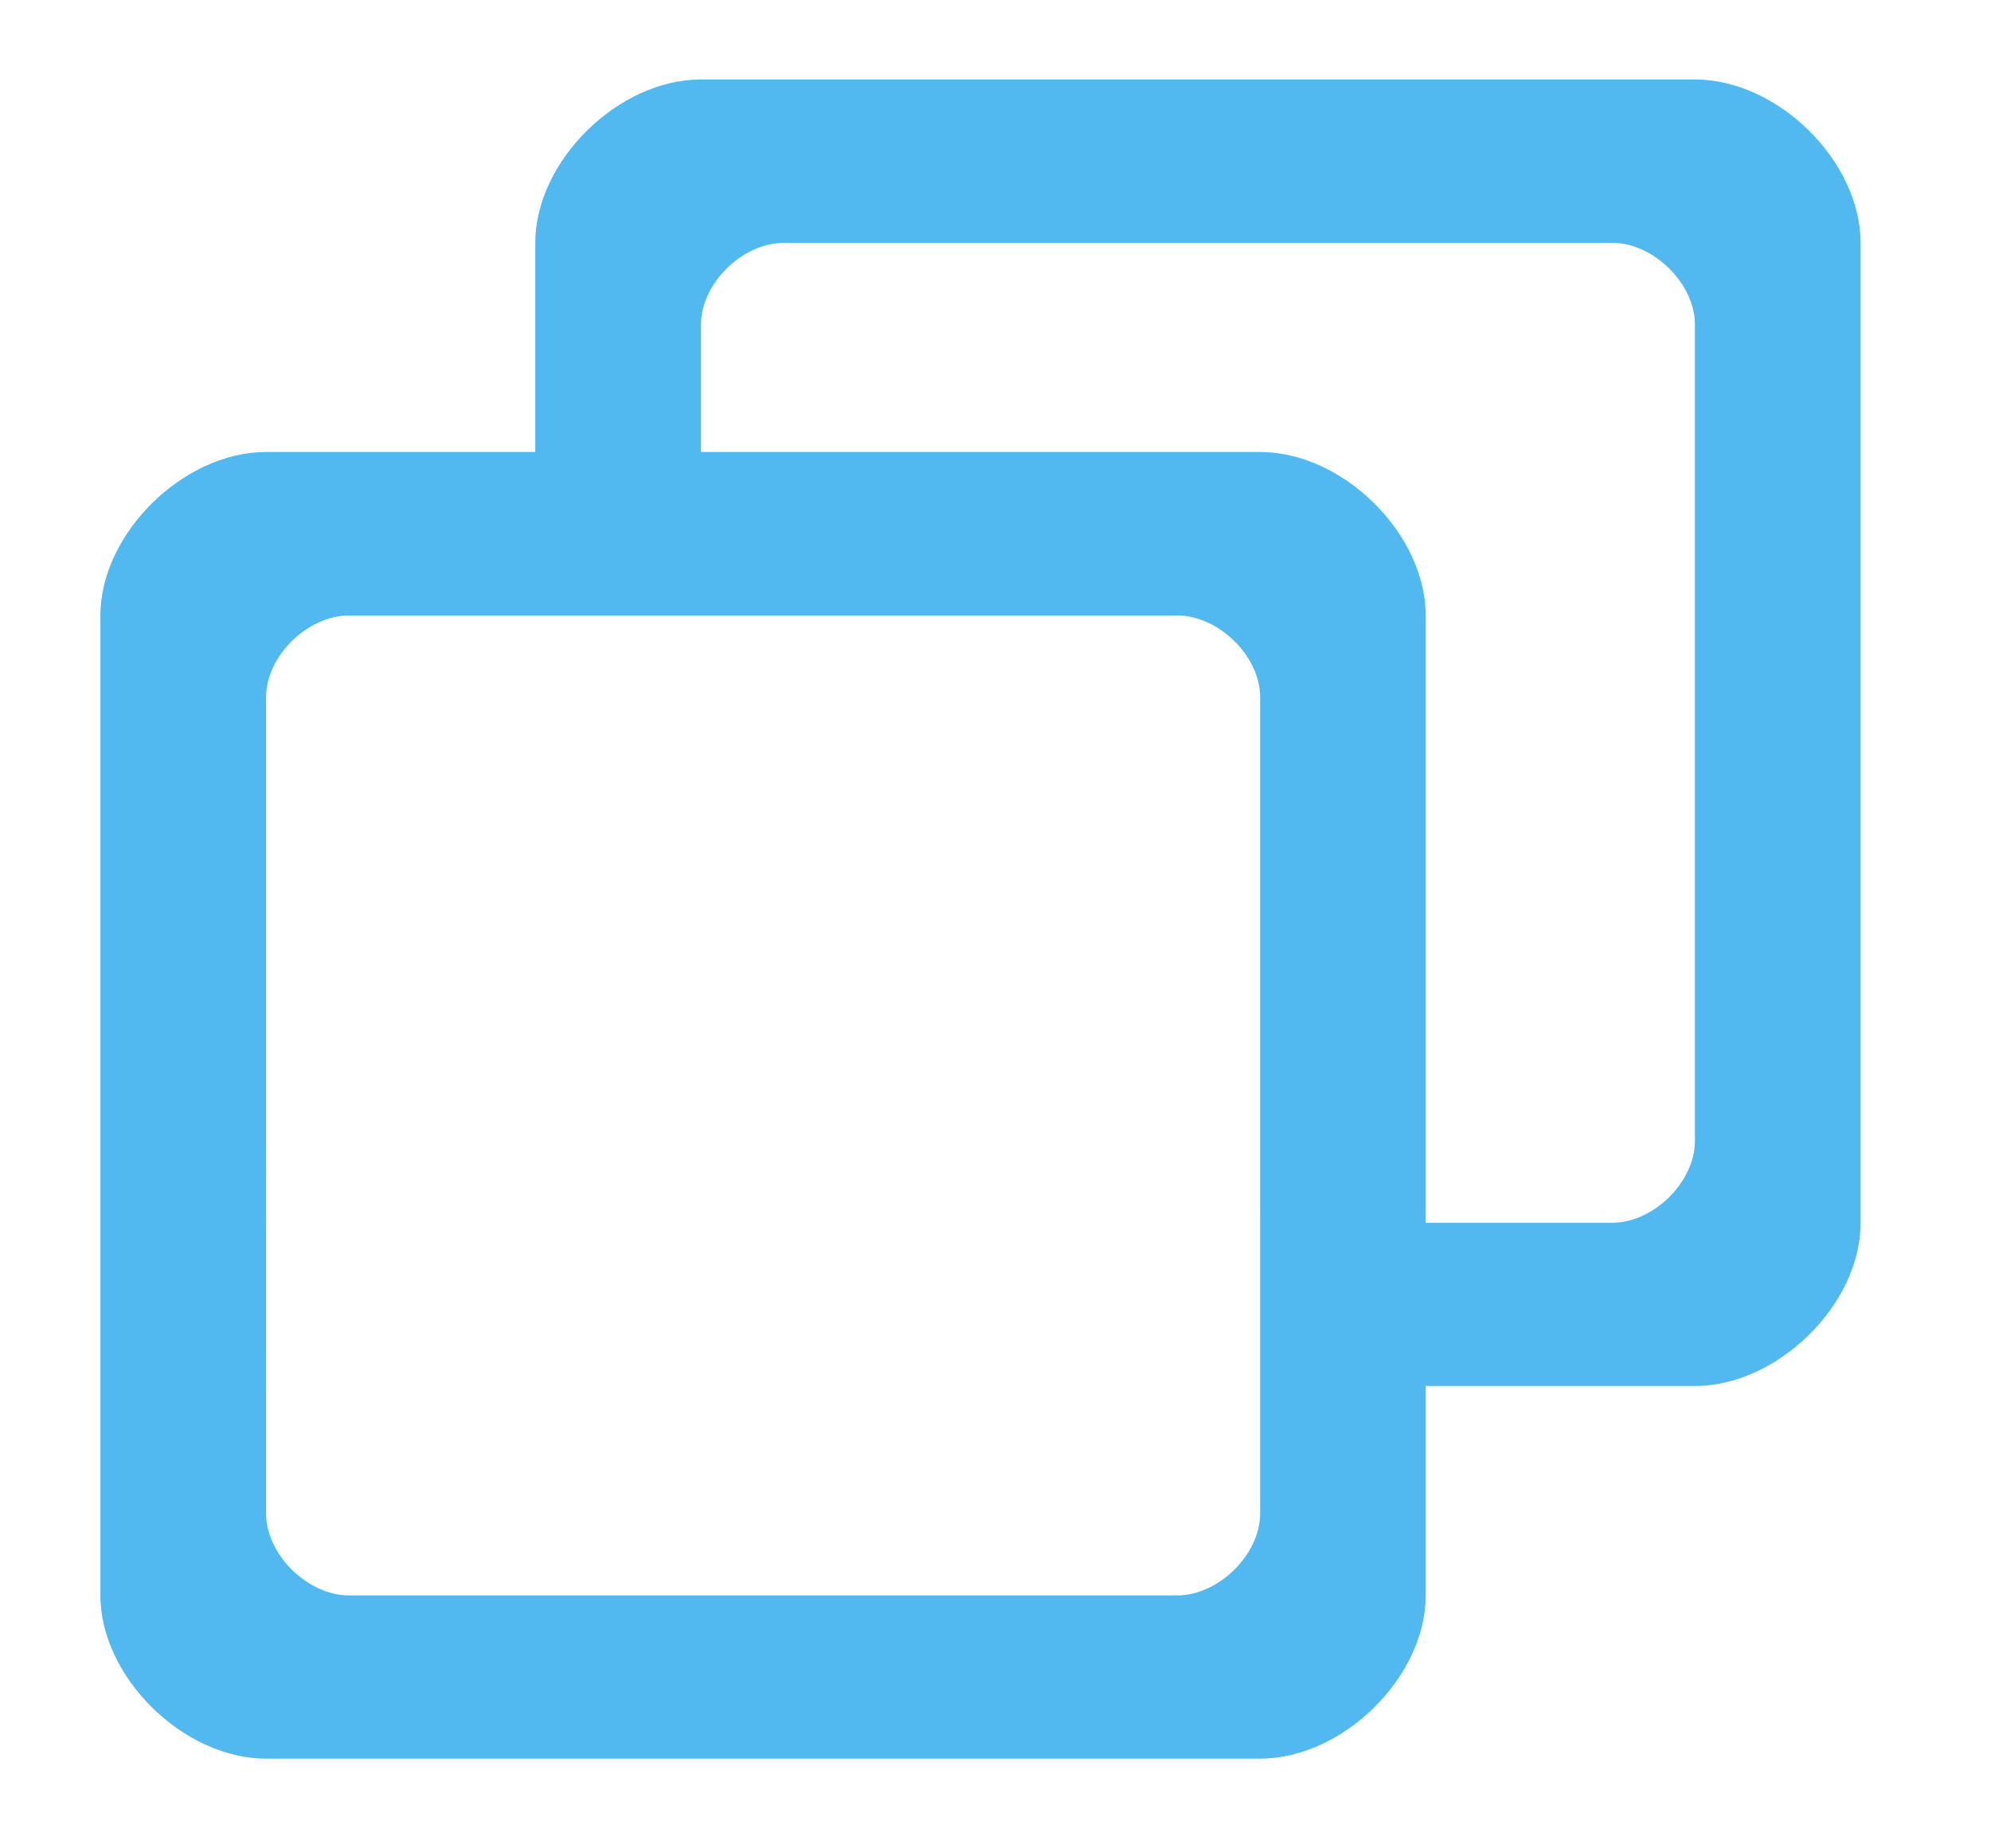 <svg xmlns="http://www.w3.org/2000/svg" width="14" height="13">
    <path fill="#52B8F0" fill-rule="evenodd" d="M11.918.559H4.929c-.582 0-1.165.574-1.165 1.149v1.471H1.871c-.582 0-1.165.575-1.165 1.15V11.221c0 .574.583 1.148 1.165 1.148h6.99c.582 0 1.164-.574 1.164-1.146V9.748h1.893c.583 0 1.165-.574 1.165-1.146V1.708c0-.575-.582-1.149-1.165-1.149zM8.861 8.6v2.045c0 .288-.292.576-.583.576H2.454c-.292 0-.583-.288-.583-.576V4.903c0-.288.291-.574.583-.574h5.824c.291 0 .583.286.583.574V8.6zm3.057-.574c0 .287-.291.574-.581.574h-1.312V4.329c0-.575-.582-1.15-1.164-1.15H4.929v-.897c0-.287.291-.574.583-.574h5.825c.29 0 .581.287.581.574v5.744z"/>
</svg>
